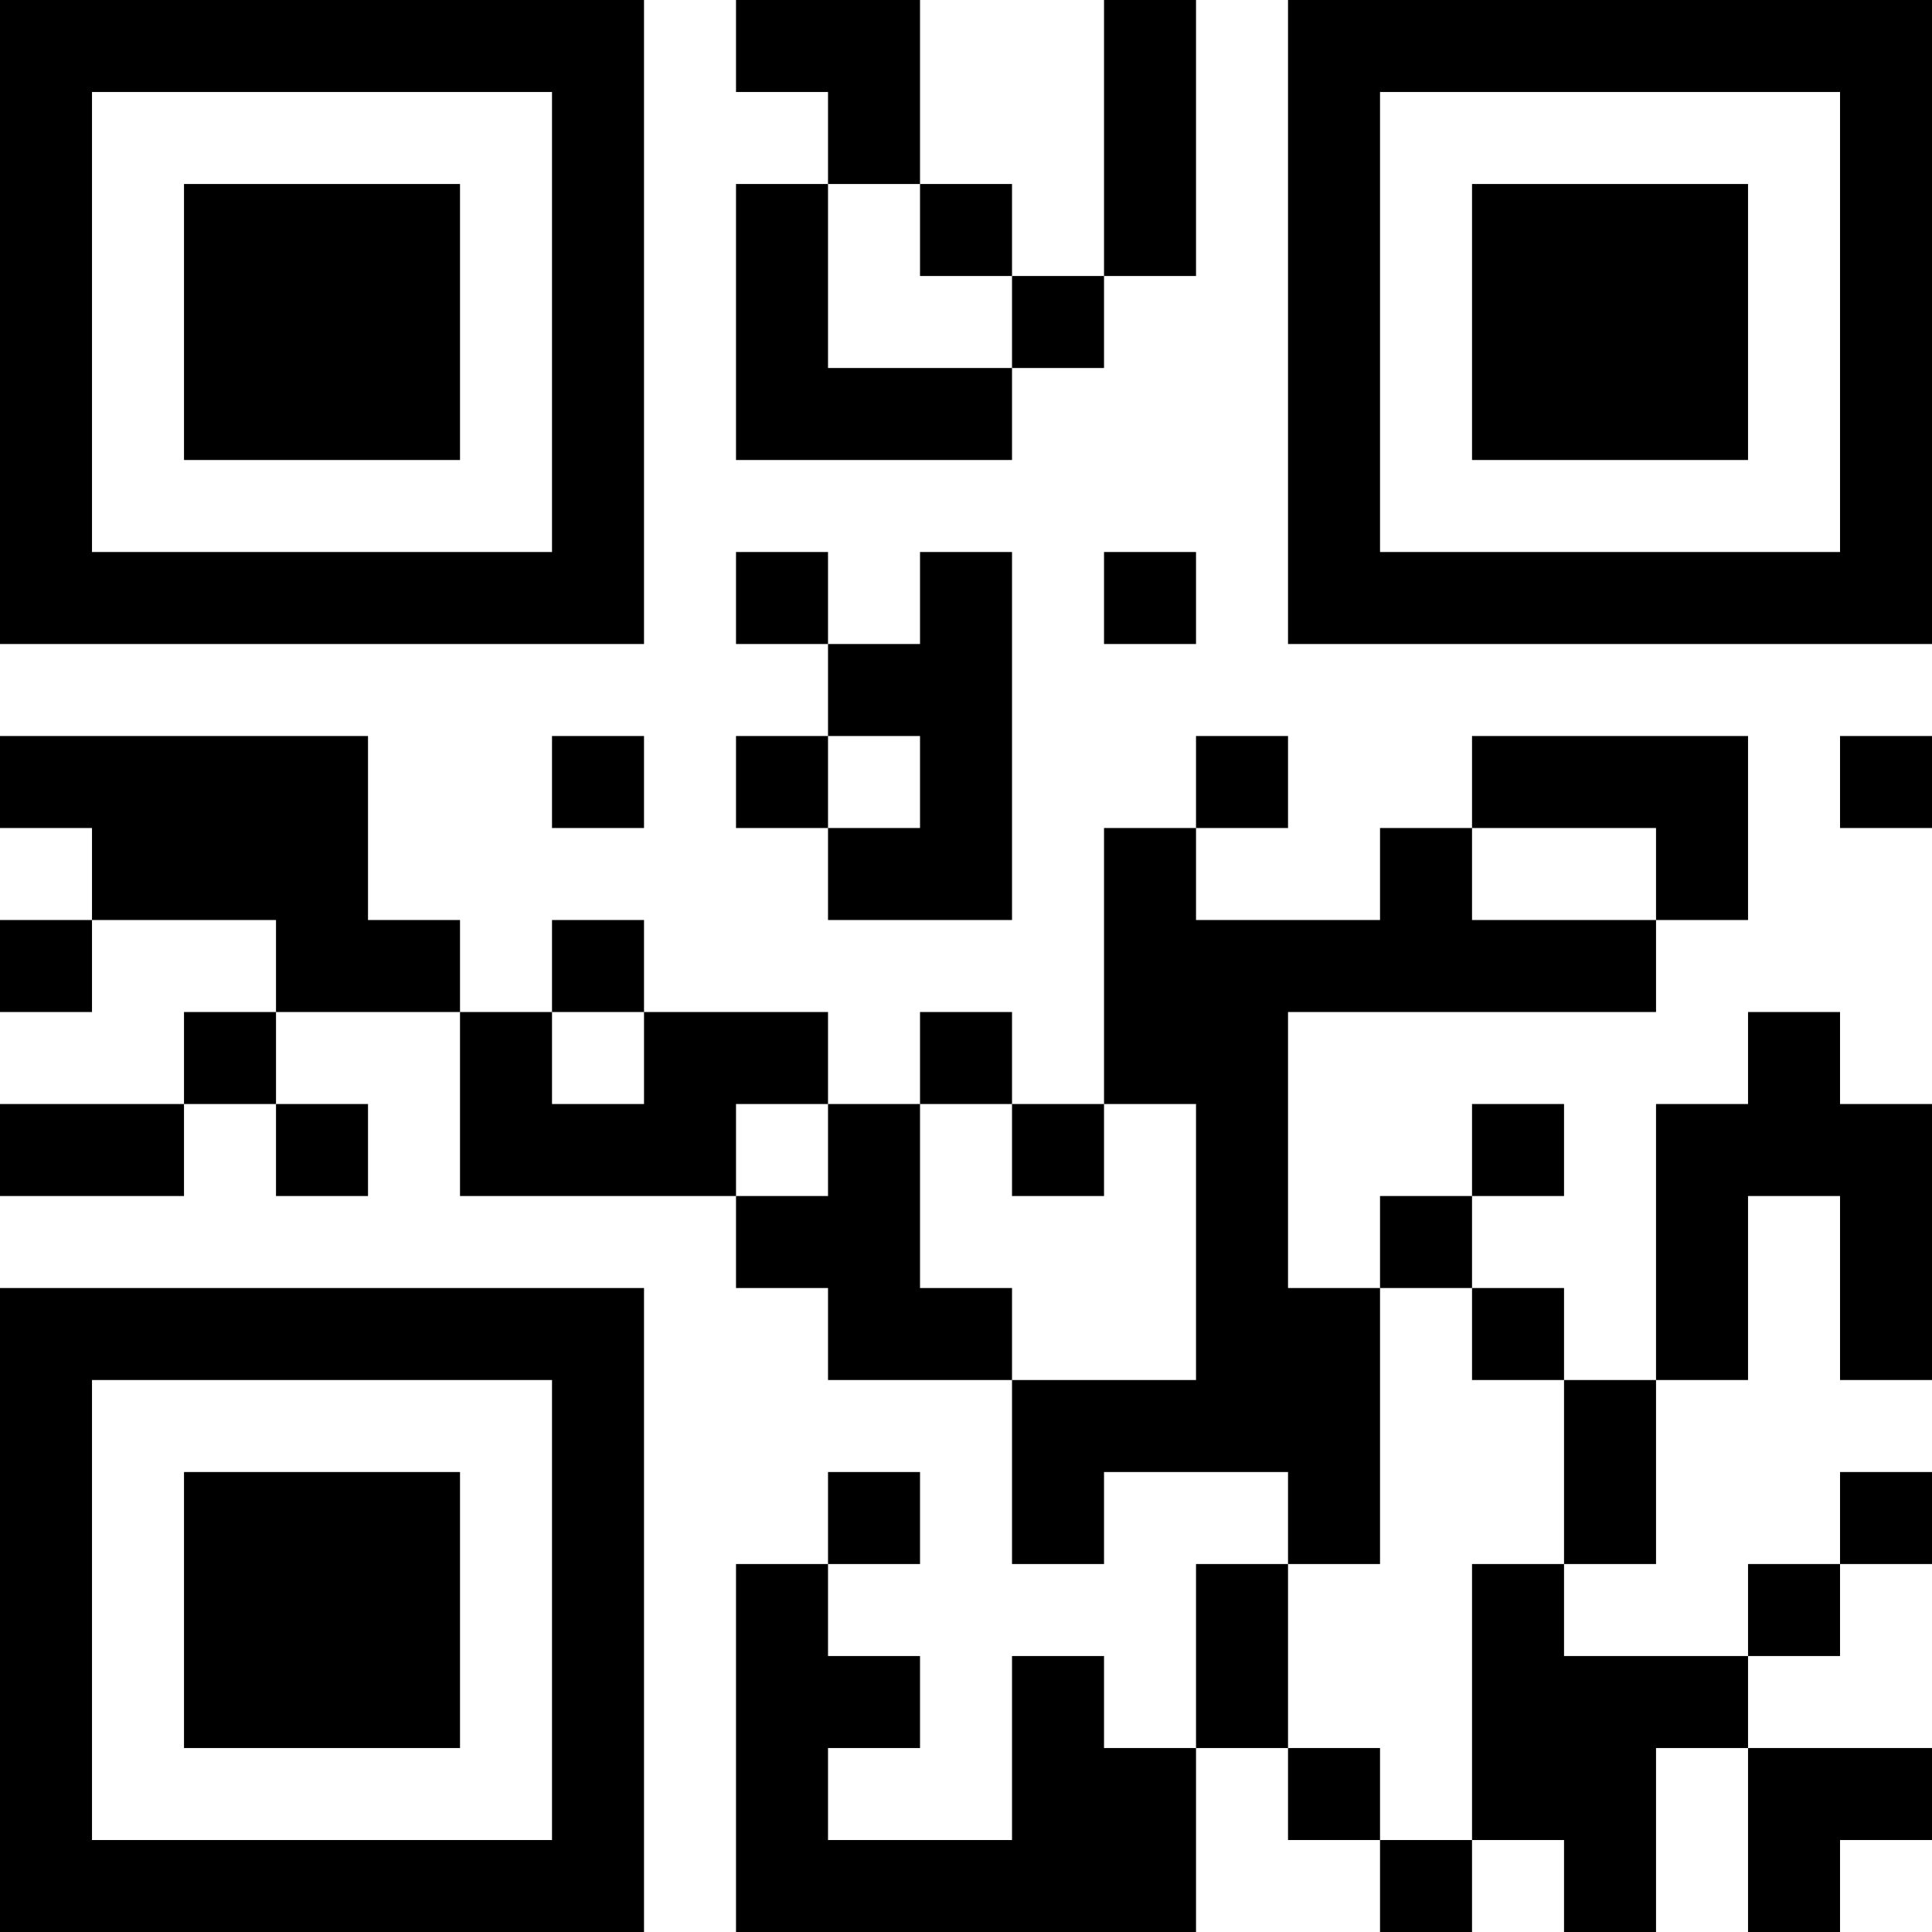 <svg xmlns="http://www.w3.org/2000/svg" version="1.1" width="250" height="250" viewBox="0 0 250 250"><rect x="0" y="0" width="250" height="250" fill="#ffffff"/><g transform="scale(11.905)"><g transform="translate(0,0)"><path fill-rule="evenodd" d="M8 0L8 1L9 1L9 2L8 2L8 5L11 5L11 4L12 4L12 3L13 3L13 0L12 0L12 3L11 3L11 2L10 2L10 0ZM9 2L9 4L11 4L11 3L10 3L10 2ZM8 6L8 7L9 7L9 8L8 8L8 9L9 9L9 10L11 10L11 6L10 6L10 7L9 7L9 6ZM12 6L12 7L13 7L13 6ZM0 8L0 9L1 9L1 10L0 10L0 11L1 11L1 10L3 10L3 11L2 11L2 12L0 12L0 13L2 13L2 12L3 12L3 13L4 13L4 12L3 12L3 11L5 11L5 13L8 13L8 14L9 14L9 15L11 15L11 17L12 17L12 16L14 16L14 17L13 17L13 19L12 19L12 18L11 18L11 20L9 20L9 19L10 19L10 18L9 18L9 17L10 17L10 16L9 16L9 17L8 17L8 21L13 21L13 19L14 19L14 20L15 20L15 21L16 21L16 20L17 20L17 21L18 21L18 19L19 19L19 21L20 21L20 20L21 20L21 19L19 19L19 18L20 18L20 17L21 17L21 16L20 16L20 17L19 17L19 18L17 18L17 17L18 17L18 15L19 15L19 13L20 13L20 15L21 15L21 12L20 12L20 11L19 11L19 12L18 12L18 15L17 15L17 14L16 14L16 13L17 13L17 12L16 12L16 13L15 13L15 14L14 14L14 11L18 11L18 10L19 10L19 8L16 8L16 9L15 9L15 10L13 10L13 9L14 9L14 8L13 8L13 9L12 9L12 12L11 12L11 11L10 11L10 12L9 12L9 11L7 11L7 10L6 10L6 11L5 11L5 10L4 10L4 8ZM6 8L6 9L7 9L7 8ZM9 8L9 9L10 9L10 8ZM20 8L20 9L21 9L21 8ZM16 9L16 10L18 10L18 9ZM6 11L6 12L7 12L7 11ZM8 12L8 13L9 13L9 12ZM10 12L10 14L11 14L11 15L13 15L13 12L12 12L12 13L11 13L11 12ZM15 14L15 17L14 17L14 19L15 19L15 20L16 20L16 17L17 17L17 15L16 15L16 14ZM0 0L0 7L7 7L7 0ZM1 1L1 6L6 6L6 1ZM2 2L2 5L5 5L5 2ZM14 0L14 7L21 7L21 0ZM15 1L15 6L20 6L20 1ZM16 2L16 5L19 5L19 2ZM0 14L0 21L7 21L7 14ZM1 15L1 20L6 20L6 15ZM2 16L2 19L5 19L5 16Z" fill="#000000"/></g></g></svg>